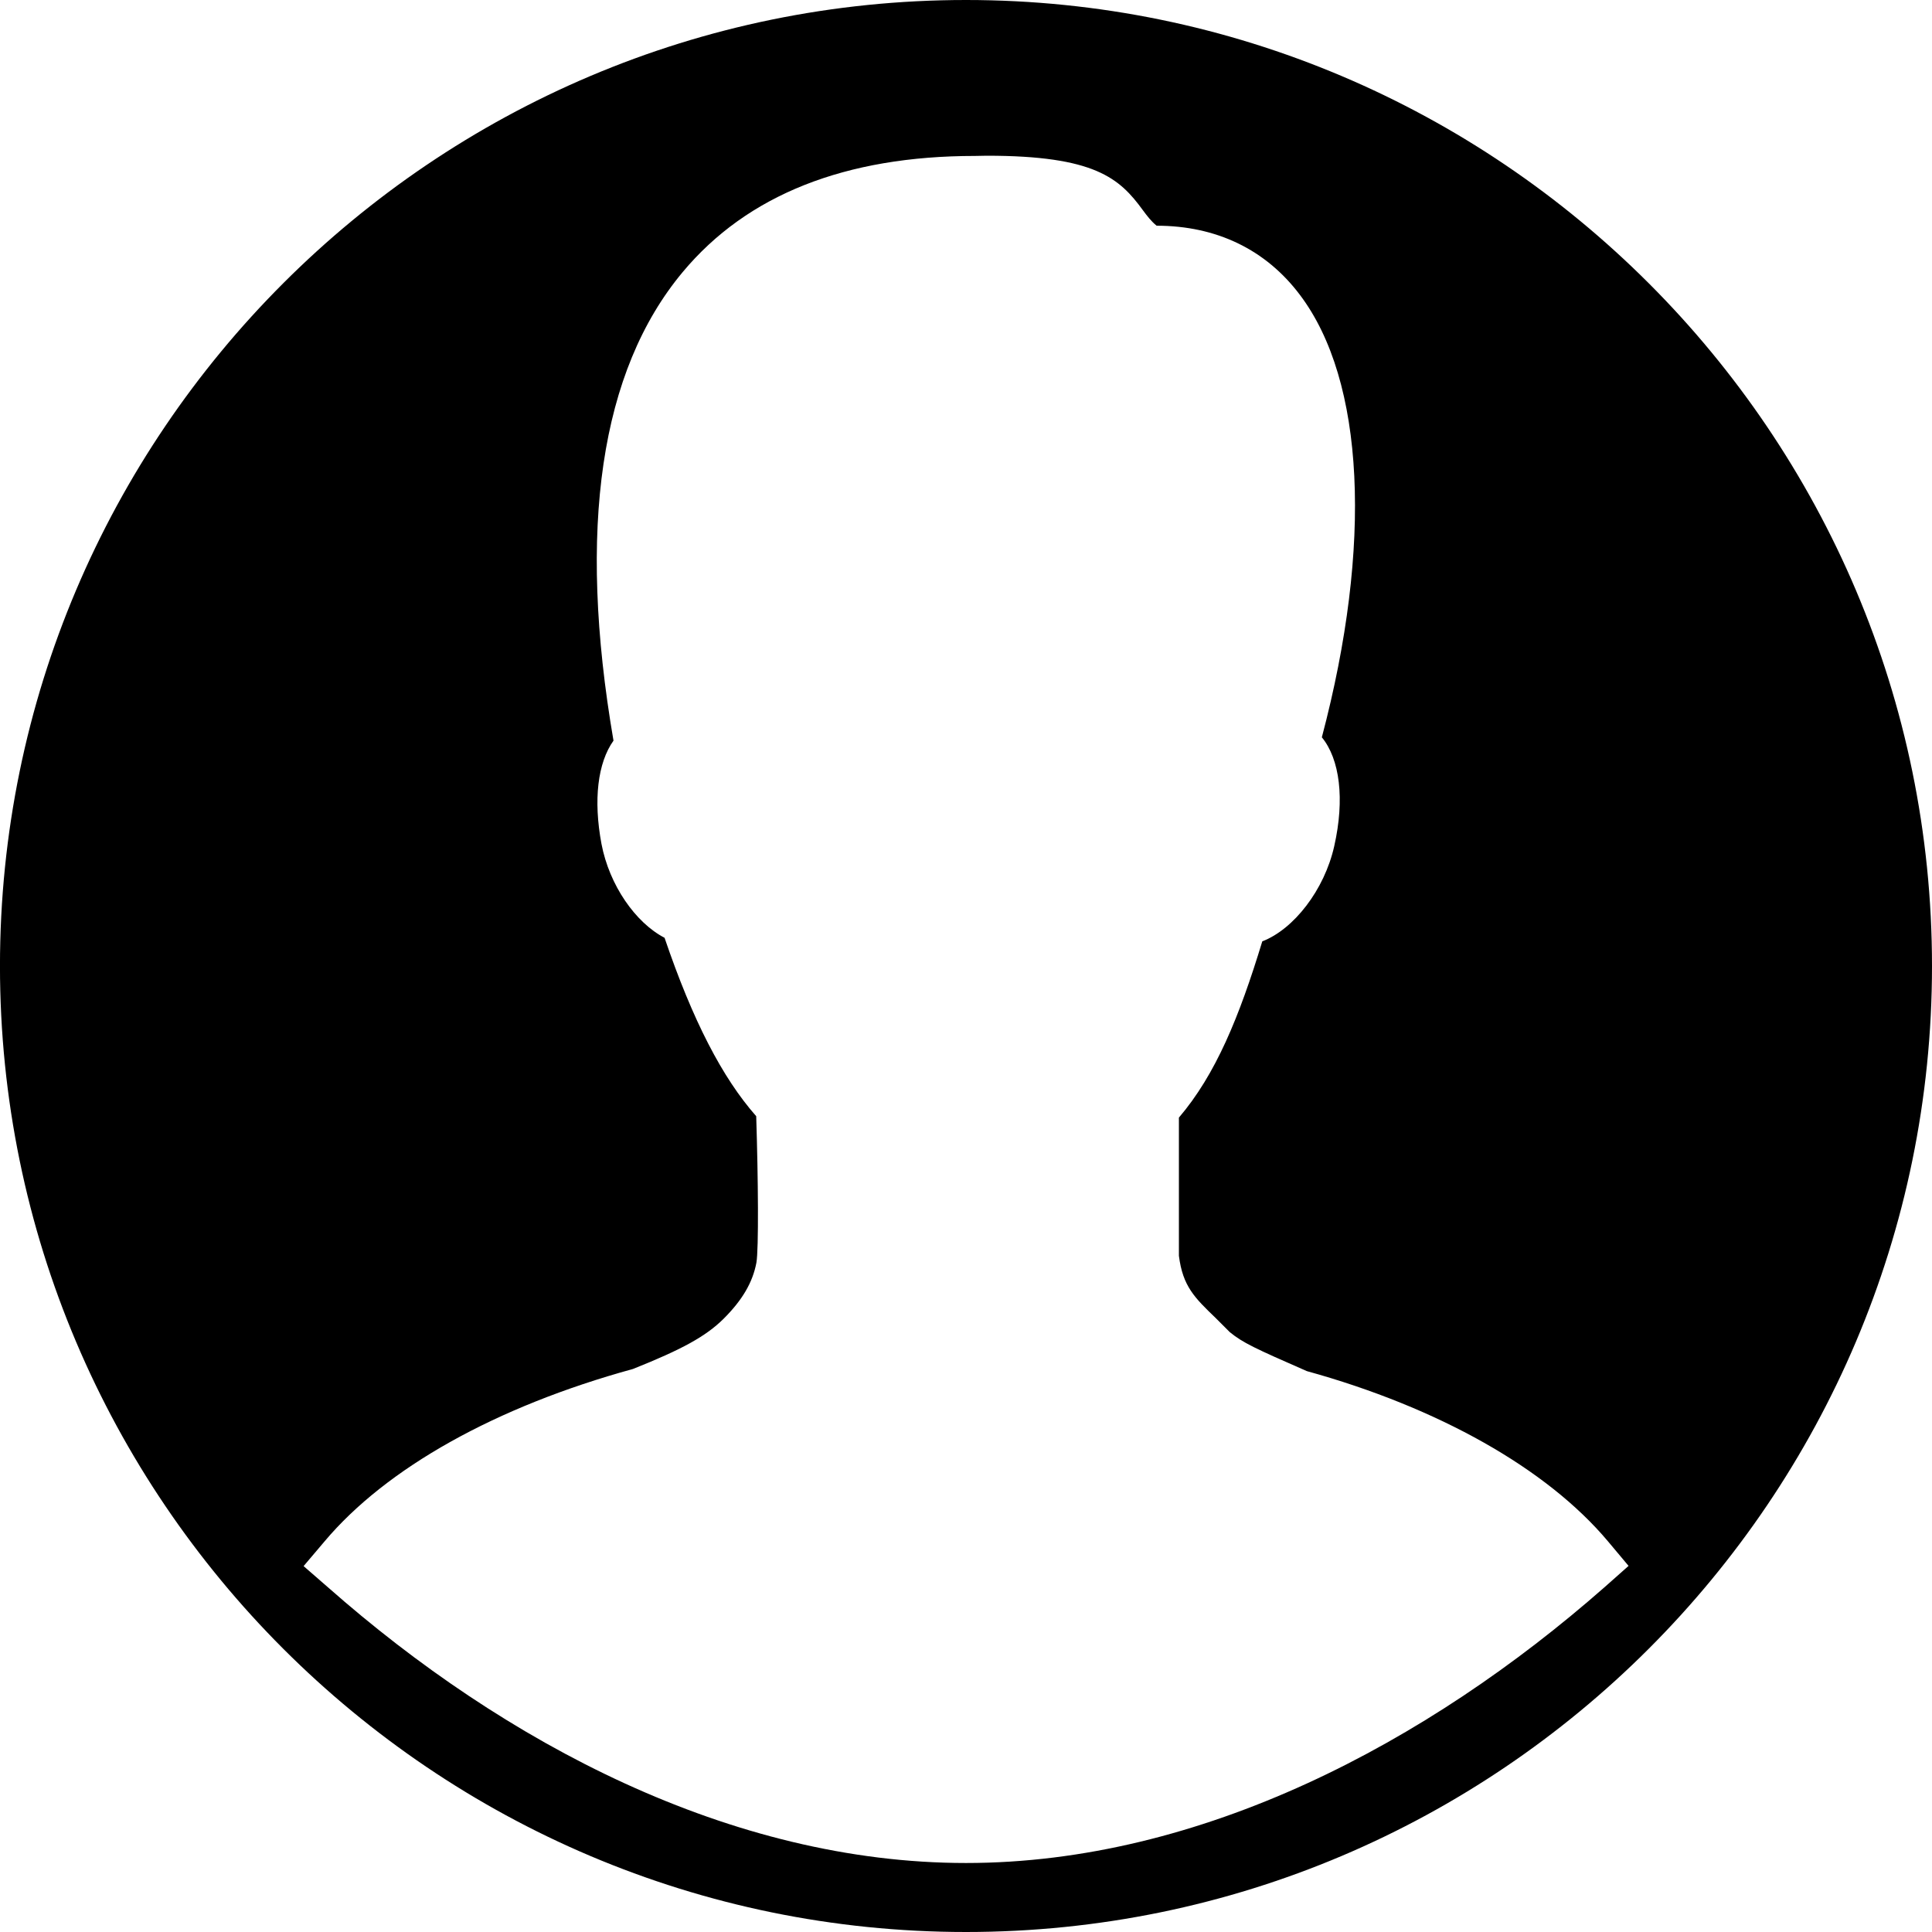 <svg xmlns="http://www.w3.org/2000/svg" width="70" height="70">
<path d="M35.000,70.000 C15.700,70.000 -0.001,54.300 -0.001,35.000 C-0.001,15.700 15.700,-0.000 35.000,-0.000 C54.299,-0.000 70.000,15.700 70.000,35.000 C70.000,54.300 54.299,70.000 35.000,70.000 ZM58.257,55.842 C56.036,53.200 52.099,50.992 47.349,49.678 C45.457,48.850 45.028,48.650 44.556,48.264 L44.049,47.757 C43.278,47.014 42.856,46.607 42.714,45.500 L42.714,40.493 C44.049,38.928 44.900,36.850 45.735,34.107 C46.871,33.671 47.985,32.250 48.342,30.657 C48.728,28.950 48.543,27.507 47.893,26.714 C49.736,19.743 49.449,13.793 47.099,10.685 C45.864,9.042 44.071,8.178 41.906,8.178 C41.707,8.014 41.571,7.835 41.407,7.614 C40.564,6.457 39.663,5.642 35.757,5.642 L35.328,5.650 C30.628,5.650 27.071,7.057 24.736,9.857 C21.749,13.435 20.907,19.143 22.228,26.835 C21.657,27.635 21.493,28.978 21.793,30.578 C22.078,32.071 23.021,33.428 24.078,33.978 C25.099,36.978 26.171,39.050 27.399,40.442 C27.471,42.707 27.492,45.264 27.406,45.750 C27.271,46.464 26.900,47.100 26.214,47.785 C25.571,48.421 24.707,48.893 22.935,49.600 C17.971,50.964 14.000,53.185 11.757,55.850 L11.000,56.743 L11.886,57.514 C18.278,63.150 26.485,67.500 35.000,67.500 C43.506,67.500 51.714,63.150 58.128,57.514 L59.006,56.735 L58.257,55.842 Z"/>
</svg>